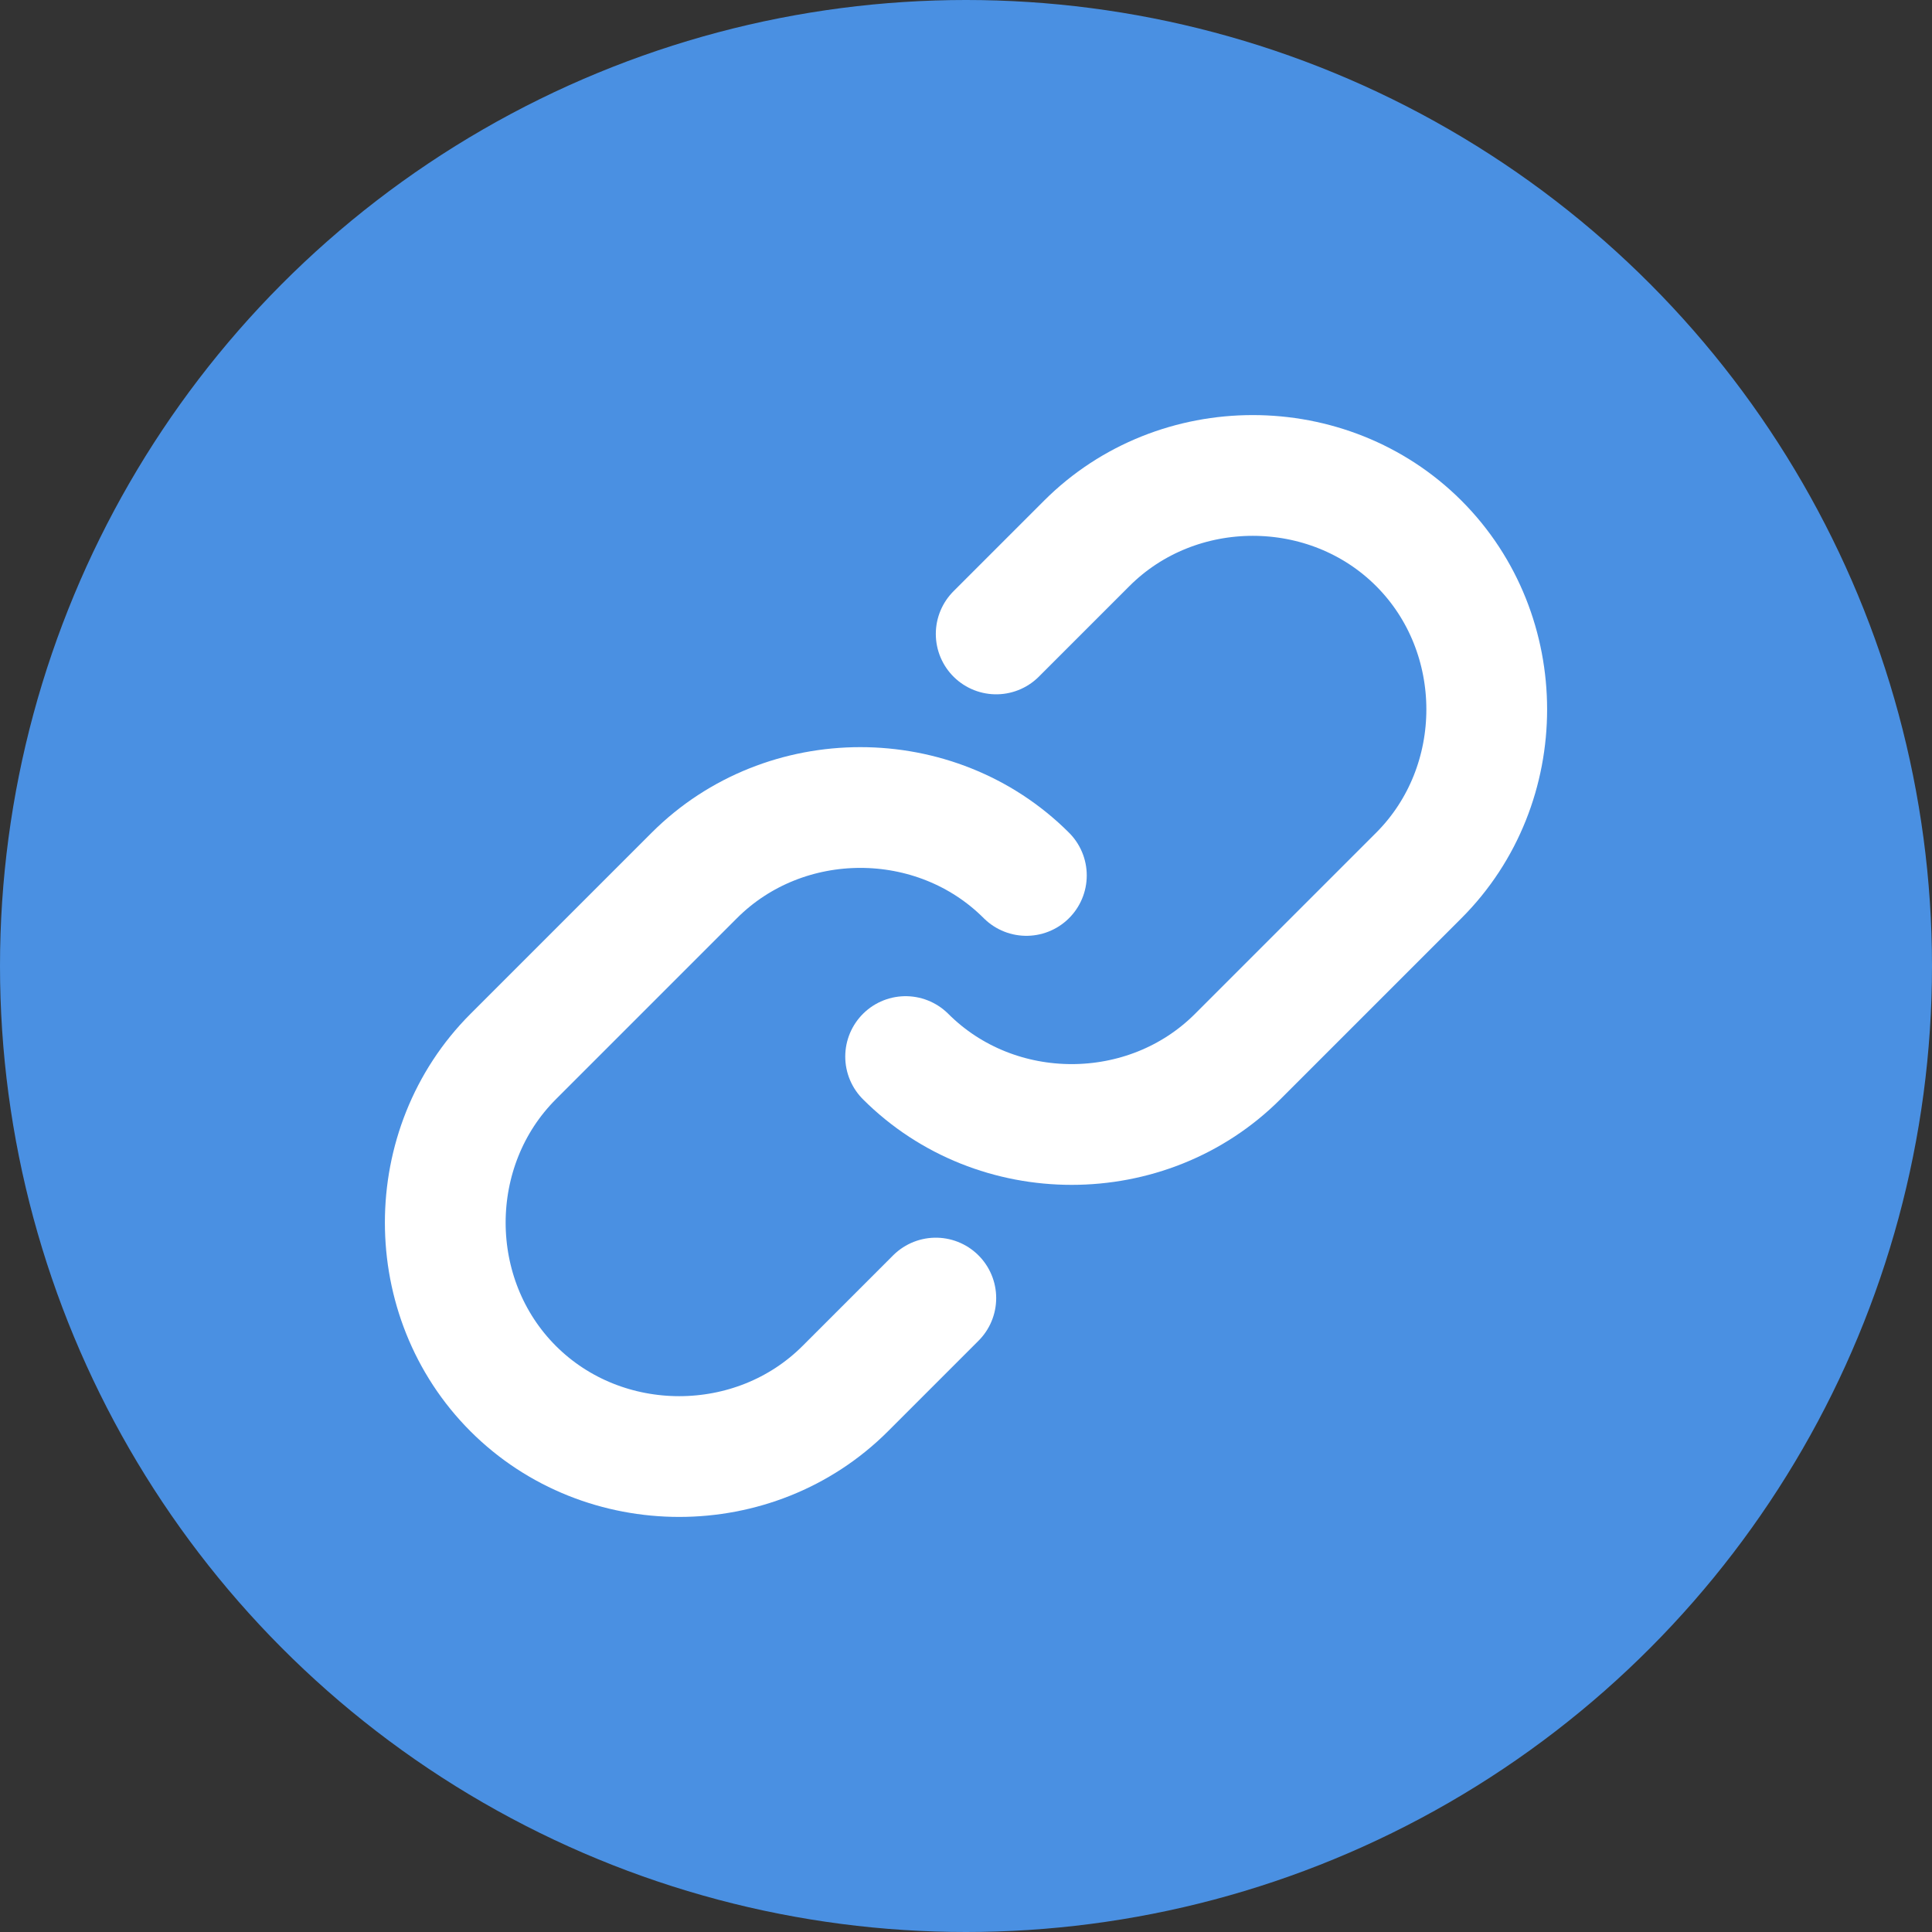 <svg xmlns="http://www.w3.org/2000/svg" viewBox="0 0 32 32">
    <rect x="0" y="0" width="32" height="32" fill="#333333" stroke="none"/>
    <!-- Background Circle -->
    <circle cx="16" cy="16" r="16" fill="#4a90e2"/>
    
    <!-- Link Icon -->
    <path d="M16.5 10.5l1.5-1.5c1.5-1.5 4-1.5 5.5 0s1.5 4 0 5.5l-3 3c-1.5 1.5-4 1.5-5.5 0" 
          stroke="white" 
          stroke-width="2" 
          fill="none" 
          stroke-linecap="round"/>
    
    <path d="M15.5 21.5l-1.5 1.5c-1.5 1.5-4 1.5-5.5 0s-1.5-4 0-5.5l3-3c1.5-1.5 4-1.5 5.5 0" 
          stroke="white" 
          stroke-width="2" 
          fill="none" 
          stroke-linecap="round"/>
</svg>